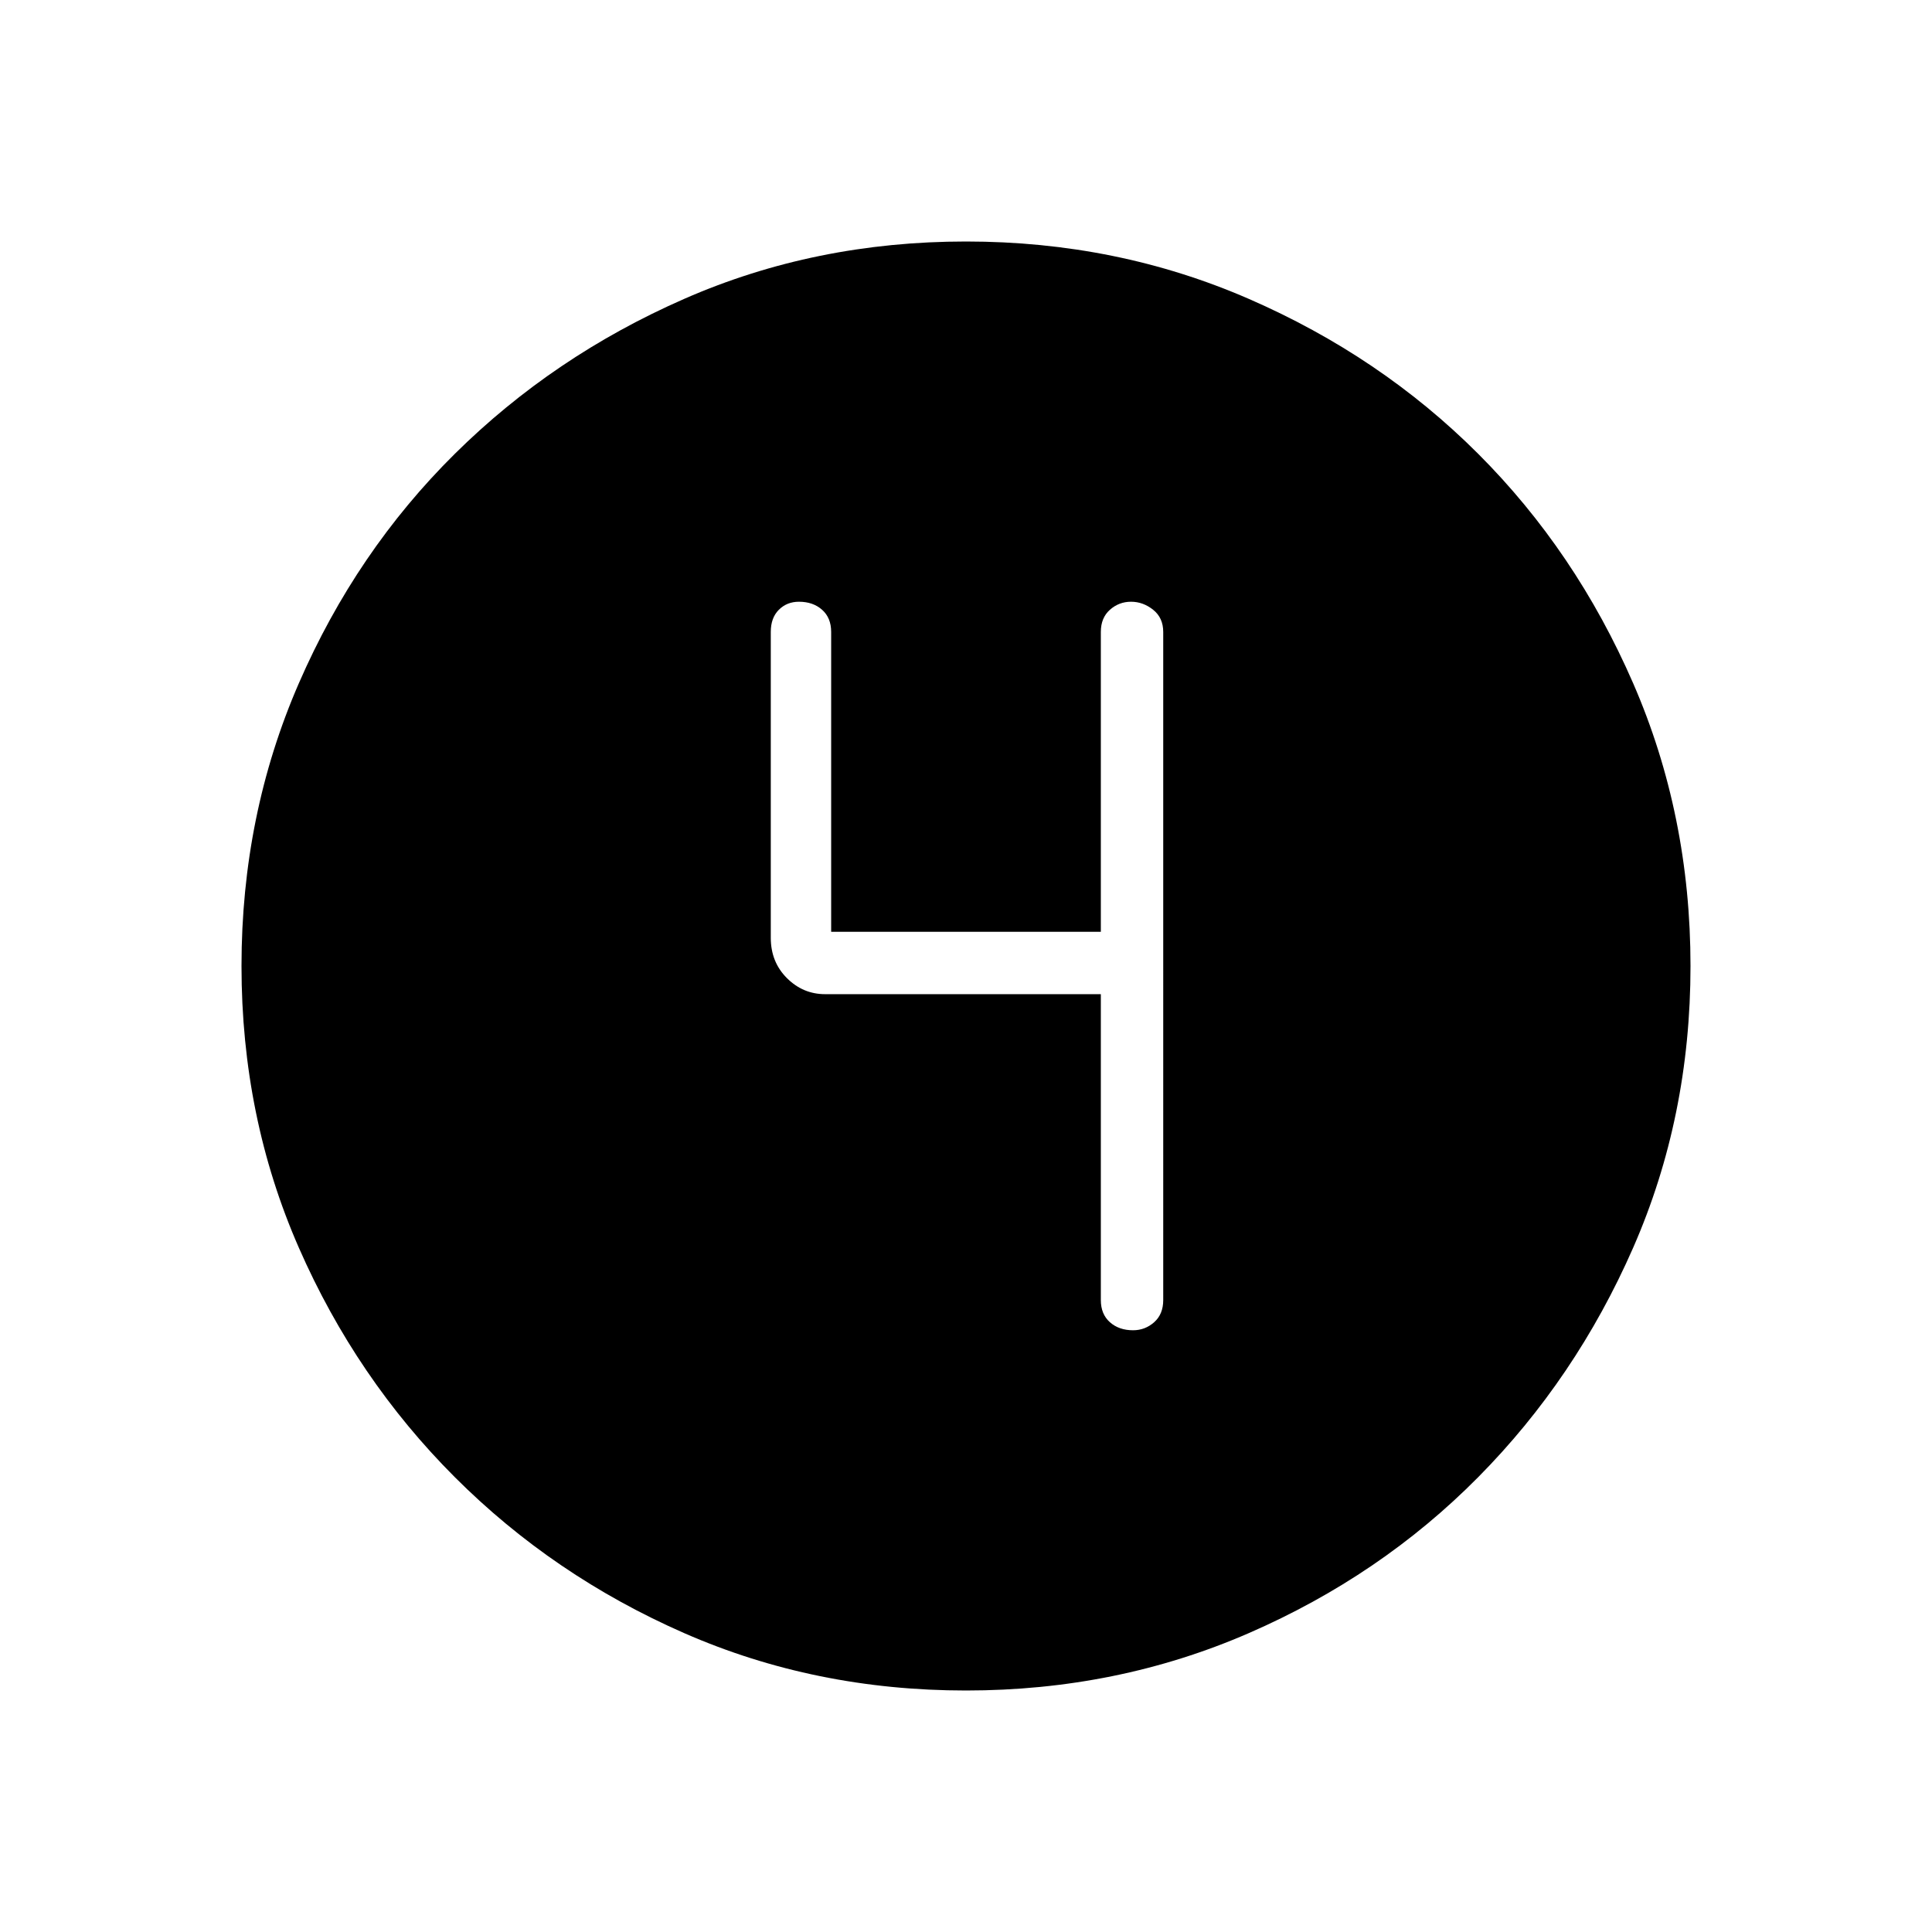<svg xmlns="http://www.w3.org/2000/svg" width="48" height="48" viewBox="0 0 48 48"><path d="M24 42q-3.75 0-7-1.425T11.3 36.7Q8.85 34.25 7.425 31 6 27.75 6 24t1.425-7.025q1.425-3.275 3.875-5.7 2.45-2.425 5.7-3.85Q20.25 6 24 6t7.025 1.425q3.275 1.425 5.7 3.85 2.425 2.425 3.85 5.7Q42 20.25 42 24q0 3.75-1.425 7t-3.85 5.7q-2.425 2.45-5.7 3.875Q27.75 42 24 42Zm3.35-17.3v7.6q0 .35.225.55.225.2.575.2.3 0 .525-.2.225-.2.225-.55V15.7q0-.35-.25-.55-.25-.2-.55-.2-.3 0-.525.2-.225.2-.225.55v7.45h-6.7V15.7q0-.35-.225-.55-.225-.2-.575-.2-.3 0-.5.2t-.2.55v7.6q0 .6.4 1t.95.4Z"/></svg>